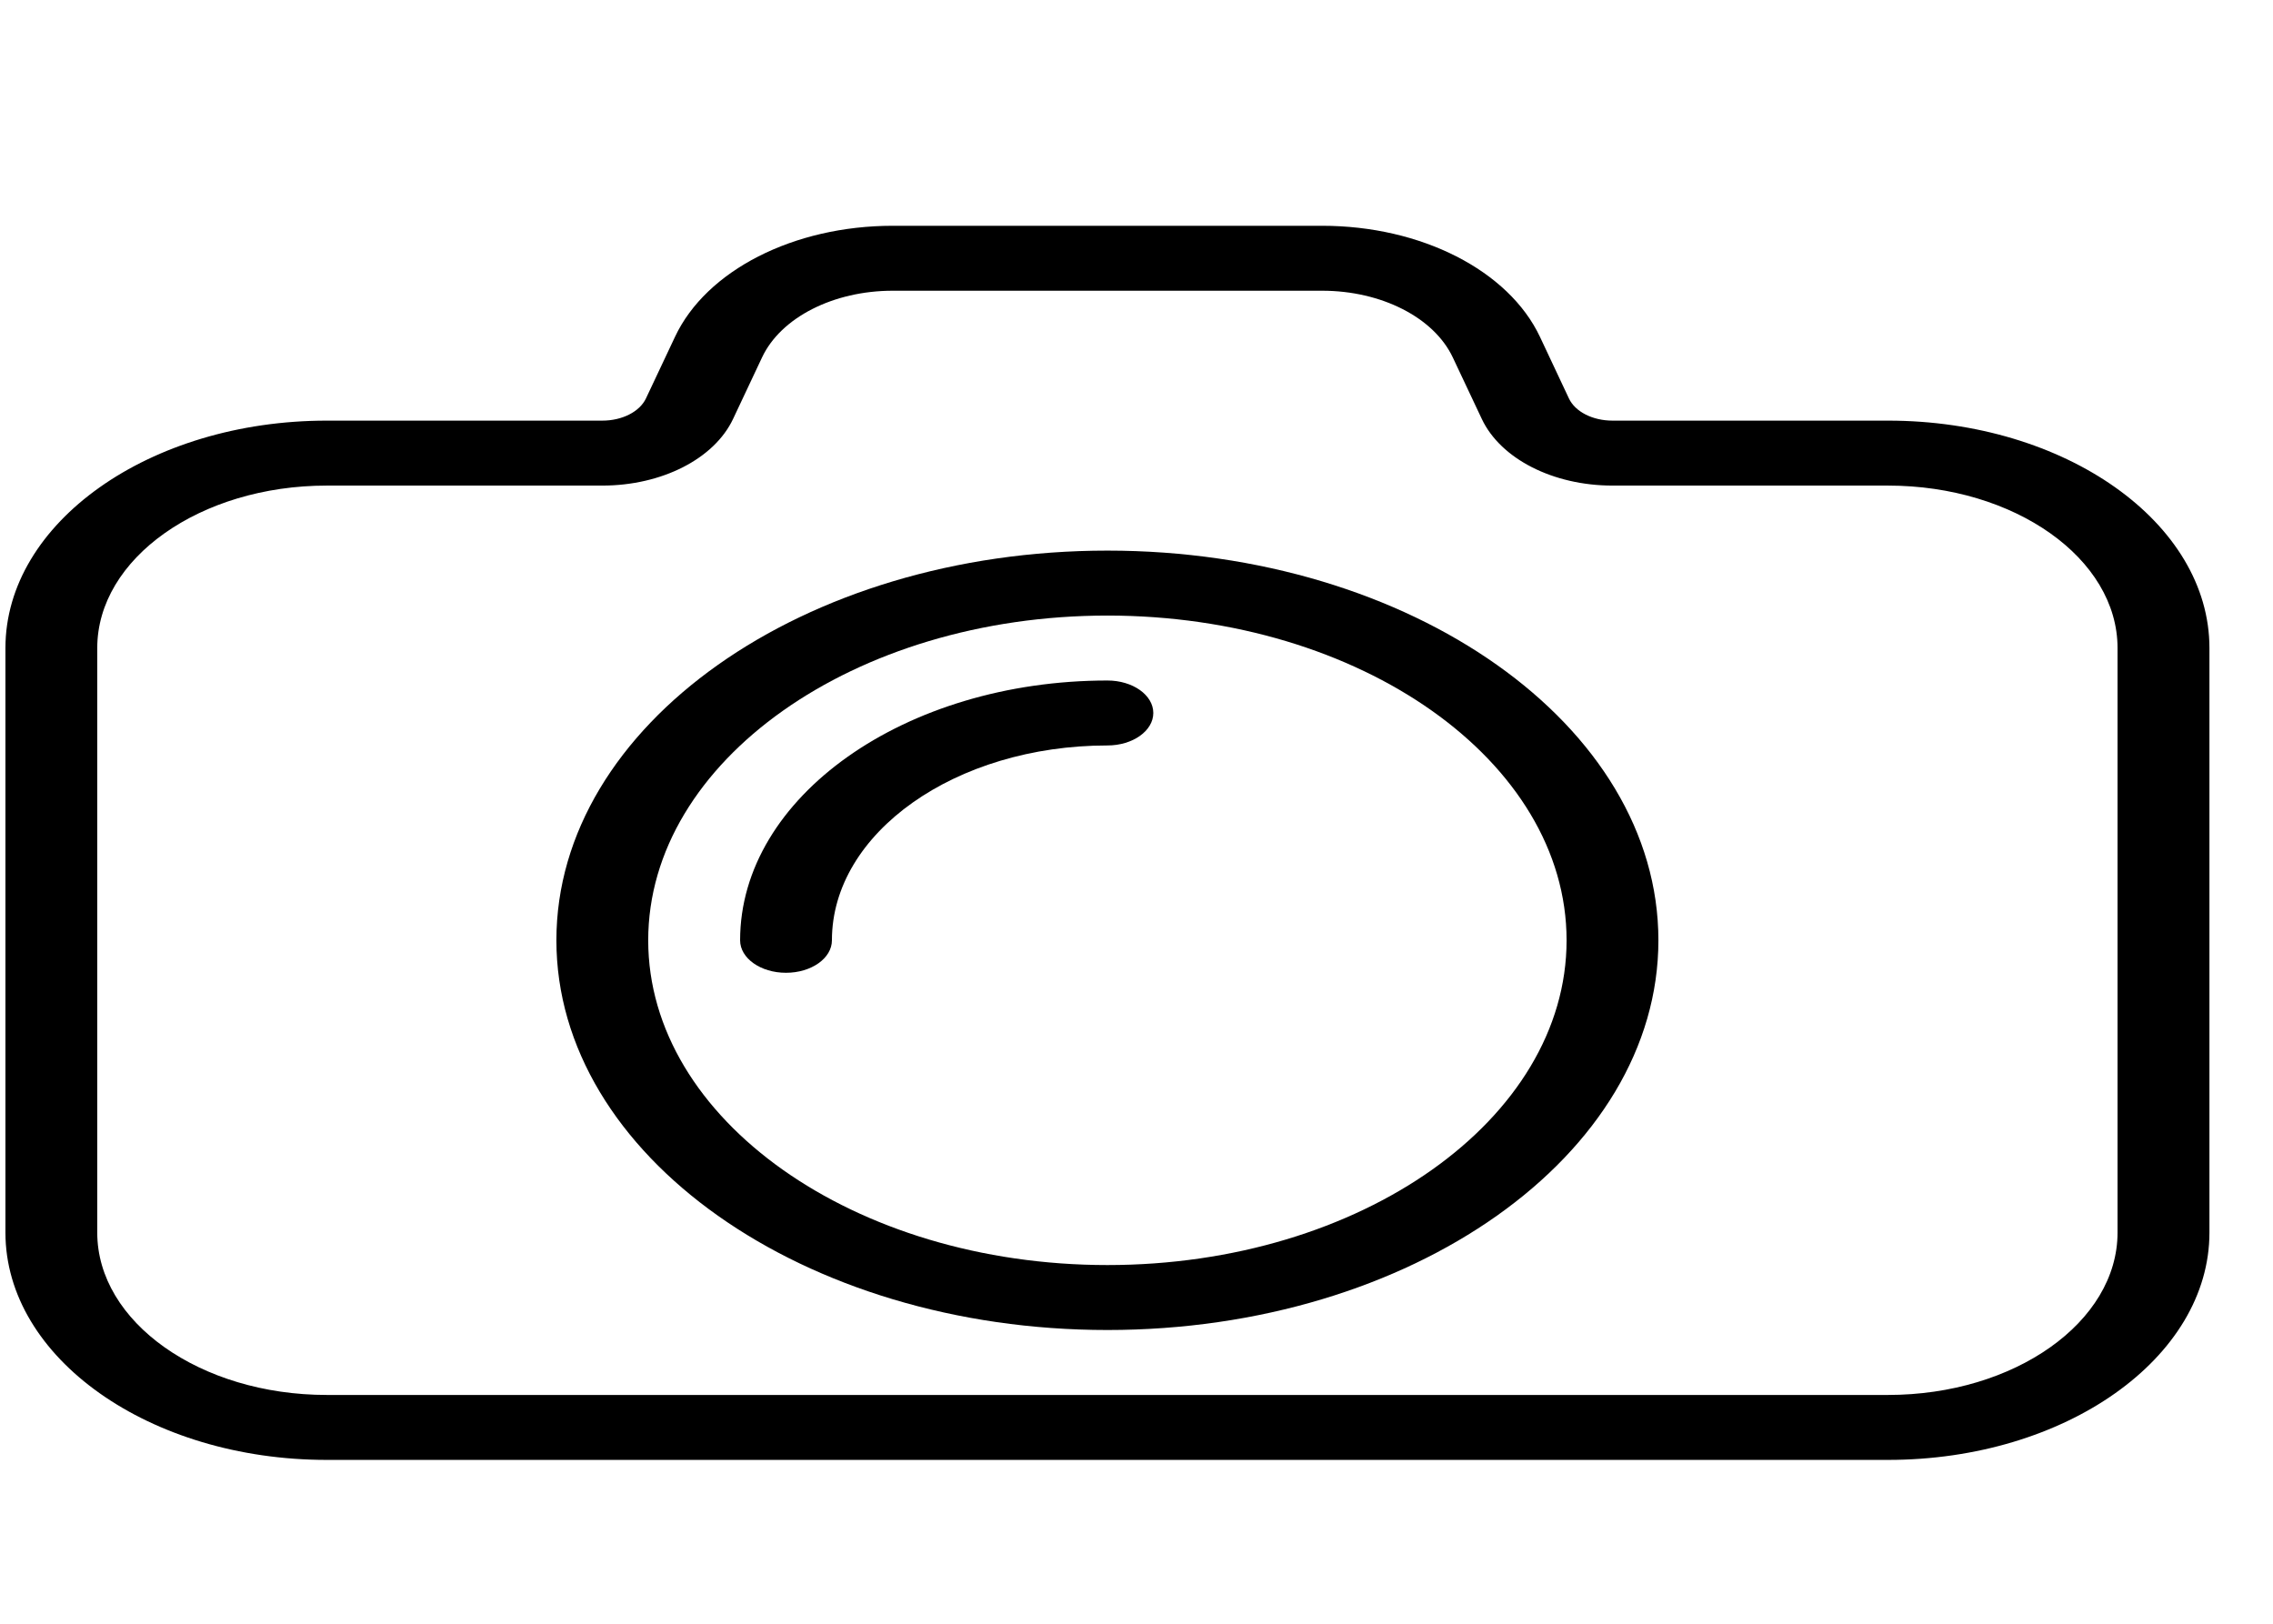 <svg width="28" height="20" viewBox="0 0 28 20" fill="none" xmlns="http://www.w3.org/2000/svg">
<g clip-path="url(#clip0)">
<path d="M23.257 5.181H19.863C19.62 5.181 19.404 5.072 19.327 4.908L18.97 4.149C18.584 3.331 17.506 2.781 16.287 2.781H10.997C9.777 2.781 8.699 3.331 8.315 4.149L7.957 4.908C7.879 5.072 7.663 5.181 7.42 5.181H4.026C1.843 5.181 0.067 6.438 0.067 7.982V15.182C0.067 16.726 1.843 17.982 4.026 17.982H23.257C25.441 17.982 27.217 16.726 27.217 15.182V7.982C27.217 6.438 25.441 5.181 23.257 5.181ZM26.085 15.182C26.085 16.284 24.816 17.182 23.257 17.182H4.026C2.467 17.182 1.198 16.284 1.198 15.182V7.982C1.198 6.879 2.467 5.981 4.026 5.981H7.42C8.151 5.981 8.798 5.652 9.03 5.161L9.388 4.401C9.619 3.911 10.266 3.581 10.997 3.581H16.287C17.017 3.581 17.664 3.911 17.896 4.402L18.254 5.161C18.486 5.652 19.133 5.981 19.863 5.981H23.257C24.816 5.981 26.085 6.879 26.085 7.982V15.182H26.085Z" fill="black"/>
<path d="M13.642 6.782C9.898 6.782 6.854 8.934 6.854 11.582C6.854 14.229 9.898 16.382 13.642 16.382C17.385 16.382 20.429 14.229 20.429 11.582C20.429 8.934 17.385 6.782 13.642 6.782ZM13.642 15.582C10.523 15.582 7.985 13.787 7.985 11.582C7.985 9.376 10.523 7.582 13.642 7.582C16.761 7.582 19.298 9.376 19.298 11.582C19.298 13.787 16.761 15.582 13.642 15.582Z" fill="black"/>
<path d="M13.642 8.382C11.146 8.382 9.117 9.817 9.117 11.582C9.117 11.803 9.37 11.982 9.682 11.982C9.995 11.982 10.248 11.803 10.248 11.582C10.248 10.258 11.771 9.182 13.642 9.182C13.954 9.182 14.207 9.002 14.207 8.782C14.207 8.561 13.954 8.382 13.642 8.382Z" fill="black"/>
</g>
<defs>
<clipPath id="clip0">
<rect width="27.15" height="19.201" fill="white" transform="translate(0.067 0.781)"/>
</clipPath>
</defs>
</svg>
